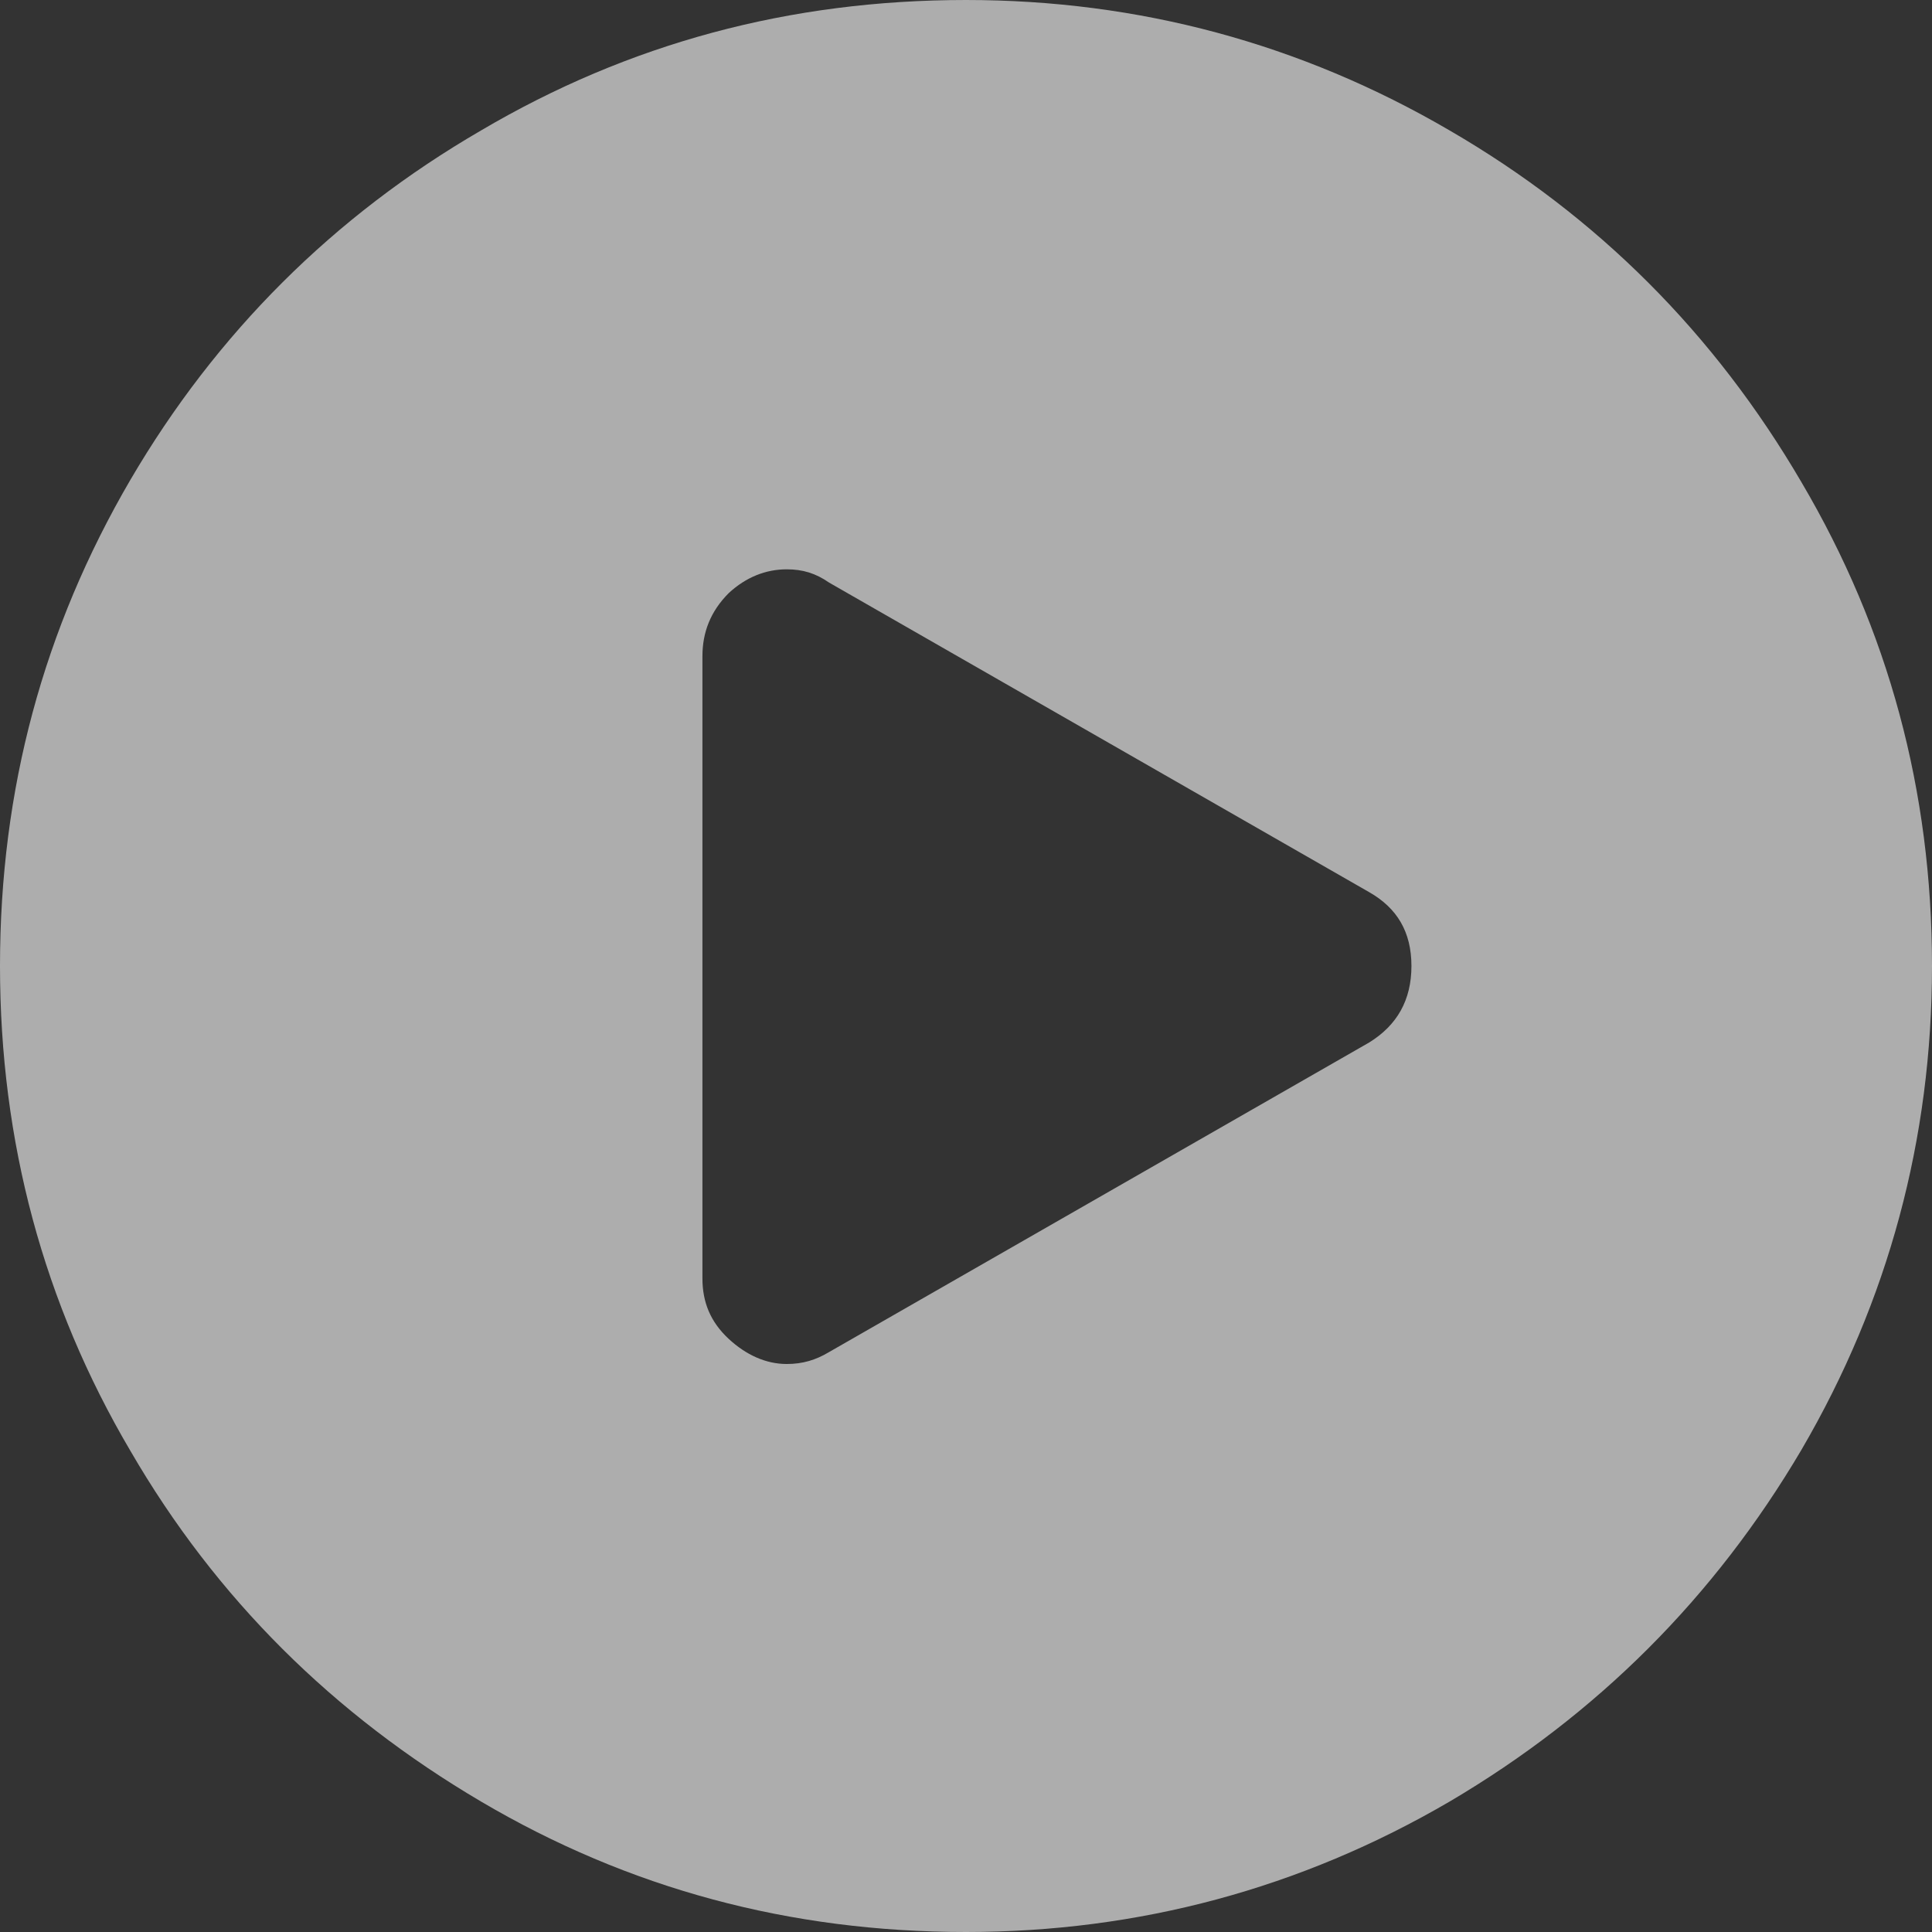 <svg width="14.66" height="14.66" viewBox="0 0 14.66 14.66" fill="none" xmlns="http://www.w3.org/2000/svg" xmlns:xlink="http://www.w3.org/1999/xlink">
	<rect x="0" y="0" width="14.66" height="14.66" fill="#333333" stroke="none"/>
	<desc>
			Created with Pixso.
	</desc>
	<defs/>
	<path id="path" d="M10.39 6.77C10.6 6.89 10.71 7.07 10.71 7.33C10.71 7.59 10.6 7.78 10.39 7.91L6.29 10.26C6.19 10.32 6.09 10.35 5.97 10.35C5.81 10.35 5.66 10.28 5.53 10.16C5.39 10.03 5.33 9.88 5.33 9.7L5.33 4.98C5.33 4.8 5.39 4.64 5.53 4.5C5.66 4.38 5.81 4.32 5.97 4.32C6.09 4.32 6.19 4.35 6.29 4.42L10.39 6.77ZM7.33 0C5.99 0 4.77 0.33 3.65 0.99C2.53 1.64 1.64 2.53 0.99 3.64C0.33 4.77 0 5.99 0 7.33C0 8.66 0.33 9.89 0.99 11.01C1.64 12.13 2.53 13.01 3.65 13.67C4.77 14.33 5.99 14.66 7.33 14.66C8.64 14.66 9.87 14.33 11 13.67C12.12 13.01 13.01 12.12 13.67 11C14.33 9.87 14.66 8.64 14.66 7.33C14.66 6 14.33 4.78 13.67 3.66C13.01 2.53 12.12 1.64 11 0.99C9.87 0.33 8.64 0 7.33 0Z" fill="#FFFFFF" fill-opacity="0.6" fill-rule="nonzero"/>
</svg>
